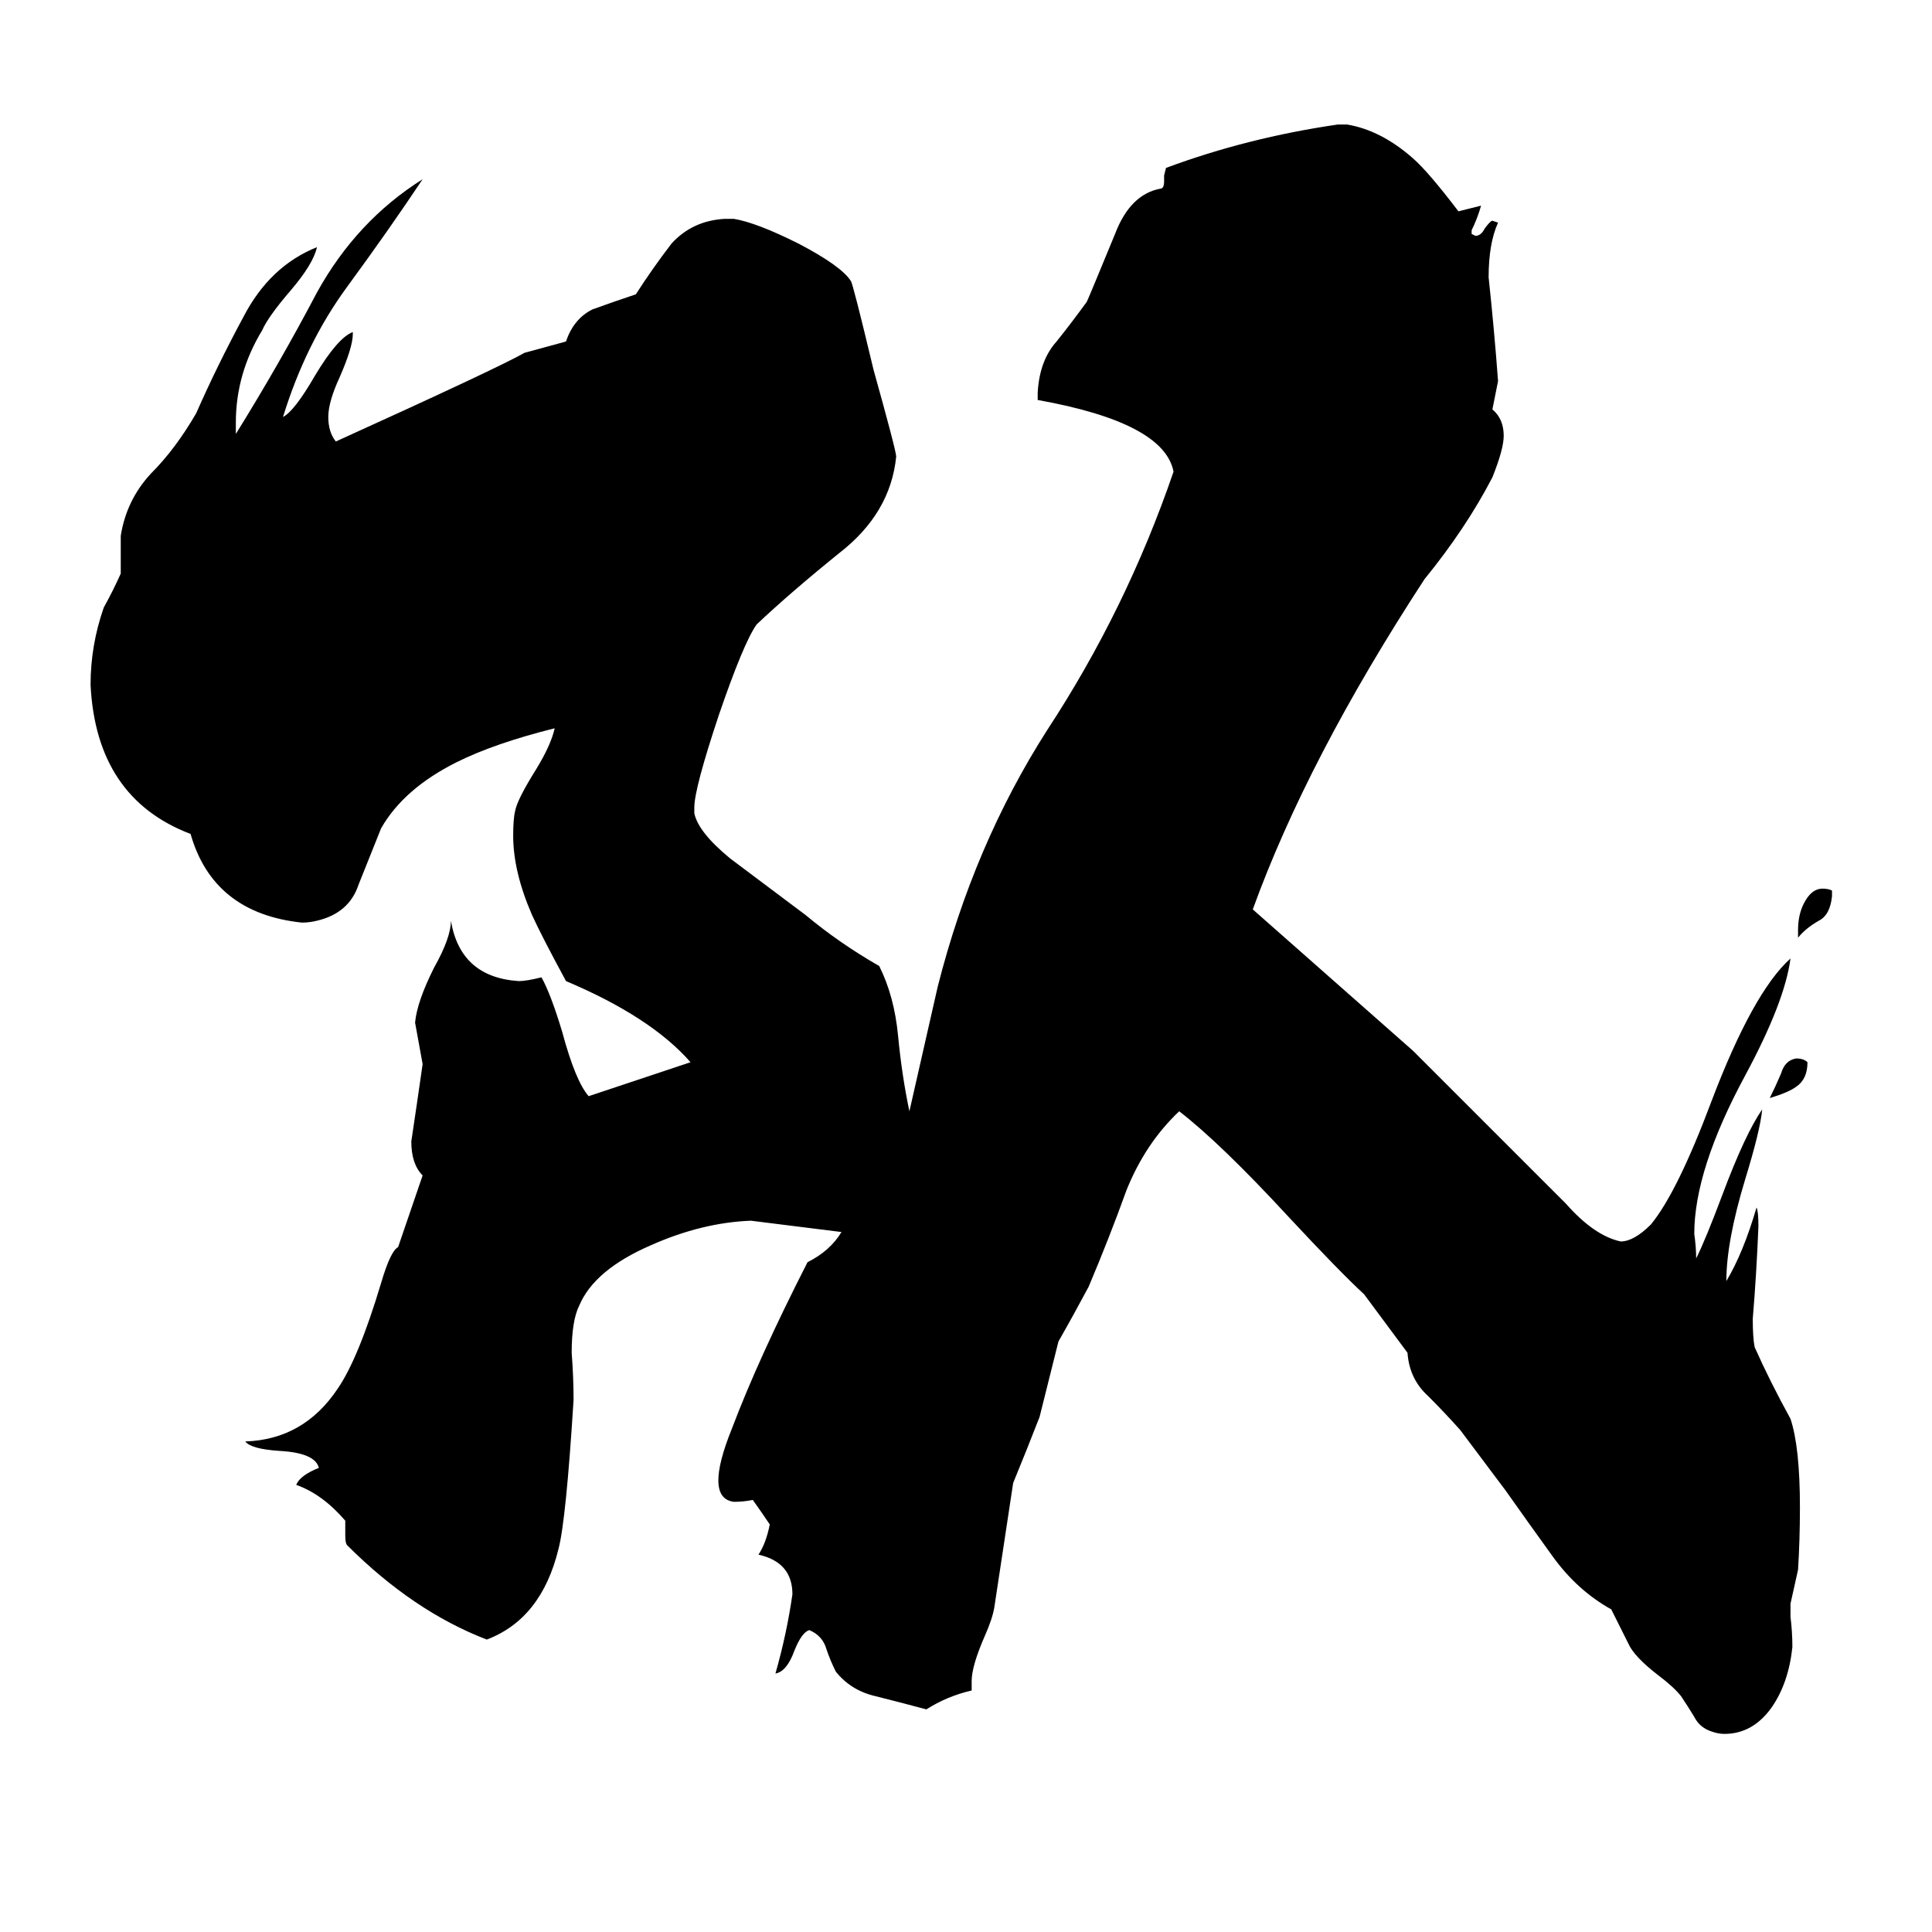 <svg xmlns="http://www.w3.org/2000/svg" viewBox="0 -800 1024 1024">
	<path fill="#000000" d="M958 -237Q958 -228 952 -224Q948 -221 938 -218Q941 -224 944 -231Q946 -238 952 -239Q956 -239 958 -237ZM971 -328V-325Q970 -315 964 -312Q957 -308 953 -303V-307Q953 -315 956 -321Q960 -329 966 -329Q969 -329 971 -328ZM482 -211L497 -277Q516 -352 555 -413Q597 -477 622 -550Q617 -576 550 -588V-592Q551 -609 560 -619Q568 -629 576 -640Q577 -642 591 -676Q599 -697 615 -700Q617 -700 617 -704V-707L618 -711Q661 -727 709 -734H714Q732 -731 749 -716Q757 -709 773 -688L785 -691Q783 -684 780 -678V-676L782 -675Q785 -675 787 -679Q790 -683 791 -683L794 -682Q789 -671 789 -653Q792 -625 794 -598L791 -583Q797 -578 797 -569Q797 -562 791 -547Q777 -520 755 -493Q693 -398 664 -318Q707 -280 749 -243Q790 -202 830 -162Q845 -145 859 -142Q866 -142 875 -151Q889 -168 907 -216Q929 -274 949 -292Q946 -269 925 -230Q898 -180 898 -146Q899 -139 899 -133Q904 -143 913 -167Q925 -199 934 -212Q933 -201 925 -175Q915 -142 915 -121Q924 -136 931 -160Q932 -158 932 -150Q931 -125 929 -101Q929 -91 930 -86Q938 -68 949 -48Q954 -33 954 -1Q954 16 953 32Q951 41 949 50V57Q950 65 950 73Q948 92 939 105Q929 119 914 119Q911 119 908 118Q901 116 898 110Q895 105 891 99Q887 94 879 88Q866 78 863 71L854 53Q836 43 823 25Q810 7 798 -10L774 -42Q766 -51 757 -60Q747 -69 746 -83L723 -114Q710 -126 683 -155Q647 -194 625 -211Q607 -194 597 -169Q588 -144 577 -118Q569 -103 561 -89Q556 -69 551 -49Q544 -31 537 -14Q532 19 527 52Q526 58 522 67Q515 83 515 91V96Q502 99 491 106Q476 102 464 99Q451 96 443 86Q440 80 438 74Q436 67 429 64Q425 65 421 75Q417 86 411 87Q417 66 420 45Q420 28 402 24Q406 18 408 8Q404 2 399 -5Q394 -4 389 -4Q373 -6 388 -43Q402 -80 428 -131Q440 -137 446 -147Q422 -150 398 -153Q372 -152 345 -140Q315 -127 307 -108Q303 -100 303 -83Q304 -70 304 -58Q300 6 296 21Q287 58 258 69Q219 54 184 19Q183 18 183 14V6Q171 -8 157 -13Q159 -18 169 -22Q167 -30 148 -31Q133 -32 130 -36Q161 -37 179 -64Q190 -80 202 -120Q207 -137 211 -139L224 -177Q218 -183 218 -195Q221 -215 224 -236Q222 -247 220 -258Q221 -269 230 -287Q239 -303 239 -312Q244 -282 275 -280Q279 -280 287 -282Q292 -273 298 -253Q305 -227 312 -219Q339 -228 366 -237Q345 -261 300 -280Q287 -304 282 -315Q272 -338 272 -357Q272 -366 273 -370Q274 -376 284 -392Q292 -405 294 -414Q262 -406 242 -396Q214 -382 202 -361Q196 -346 190 -331Q185 -316 168 -312Q164 -311 160 -311Q113 -316 101 -358Q51 -377 48 -437Q48 -458 55 -478Q60 -487 64 -496V-516Q67 -535 80 -549Q93 -562 104 -581Q115 -606 129 -632Q143 -659 168 -669Q166 -660 154 -646Q142 -632 139 -625Q125 -602 125 -576V-570Q148 -607 168 -645Q189 -683 224 -705Q206 -678 184 -648Q162 -618 150 -579Q156 -582 167 -601Q179 -621 187 -624V-623Q187 -616 180 -600Q174 -587 174 -579Q174 -571 178 -566Q264 -605 278 -613L300 -619Q304 -631 314 -636Q325 -640 337 -644Q346 -658 356 -671Q367 -683 384 -684H389Q401 -682 423 -671Q446 -659 451 -651Q452 -650 463 -604Q475 -561 475 -558Q472 -528 445 -507Q419 -486 401 -469Q394 -459 381 -421Q368 -382 368 -372V-369Q370 -359 387 -345Q407 -330 427 -315Q445 -300 466 -288Q474 -272 476 -251Q478 -230 482 -211Z"/>
</svg>